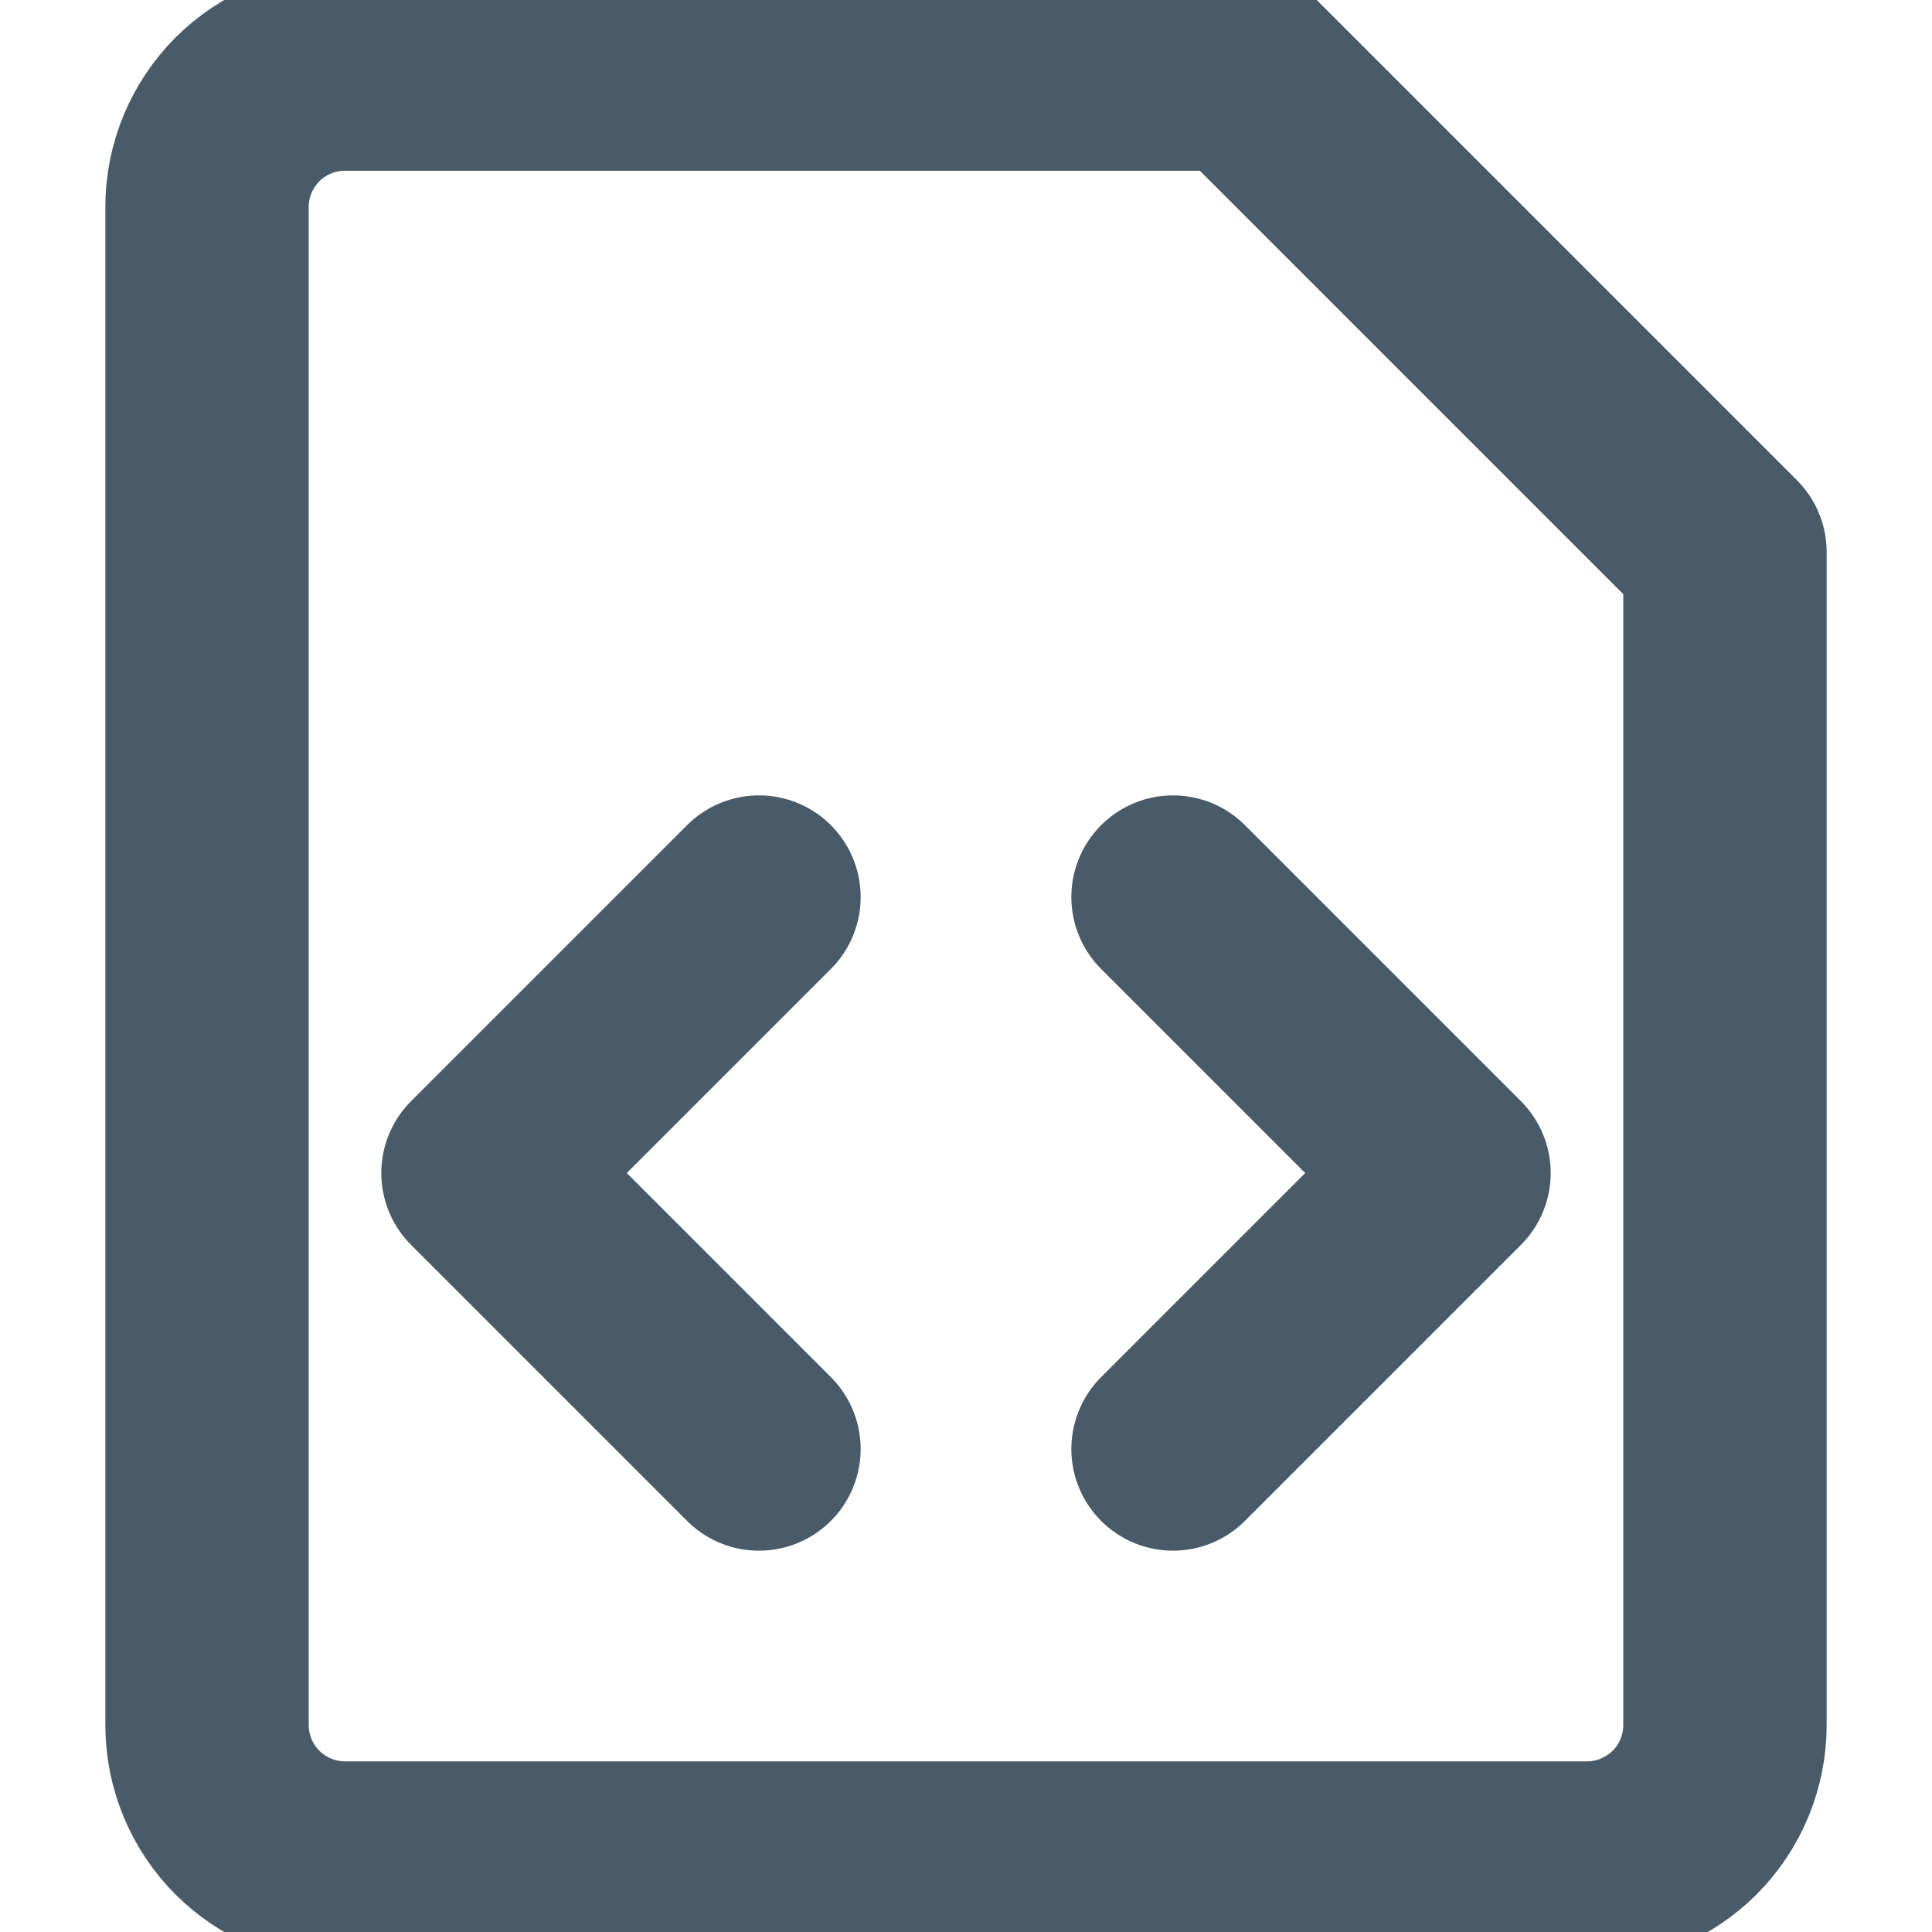 <svg width="19" height="19" viewBox="0 0 19 19" fill="none" xmlns="http://www.w3.org/2000/svg">
<g clip-path="url(#clip0_36_591)">
<path d="M16.964 16.964C16.964 17.324 16.821 17.67 16.567 17.924C16.312 18.178 15.967 18.322 15.607 18.322H3.393C3.033 18.322 2.688 18.178 2.433 17.924C2.179 17.67 2.036 17.324 2.036 16.964V2.036C2.036 1.676 2.179 1.331 2.433 1.076C2.688 0.822 3.033 0.679 3.393 0.679H12.214L16.964 5.429V16.964Z" stroke="#495B69" stroke-width="2" stroke-linecap="round" stroke-linejoin="round"/>
<path d="M7.464 14.25L4.75 11.536L7.464 8.822" stroke="#495B69" stroke-width="2" stroke-linecap="round" stroke-linejoin="round"/>
<path d="M11.536 14.25L14.25 11.536L11.536 8.822" stroke="#495B69" stroke-width="2" stroke-linecap="round" stroke-linejoin="round"/>
</g>
<defs>
<clipPath id="clip0_36_591">
<rect width="19" height="19" fill="white"/>
</clipPath>
</defs>
</svg>
